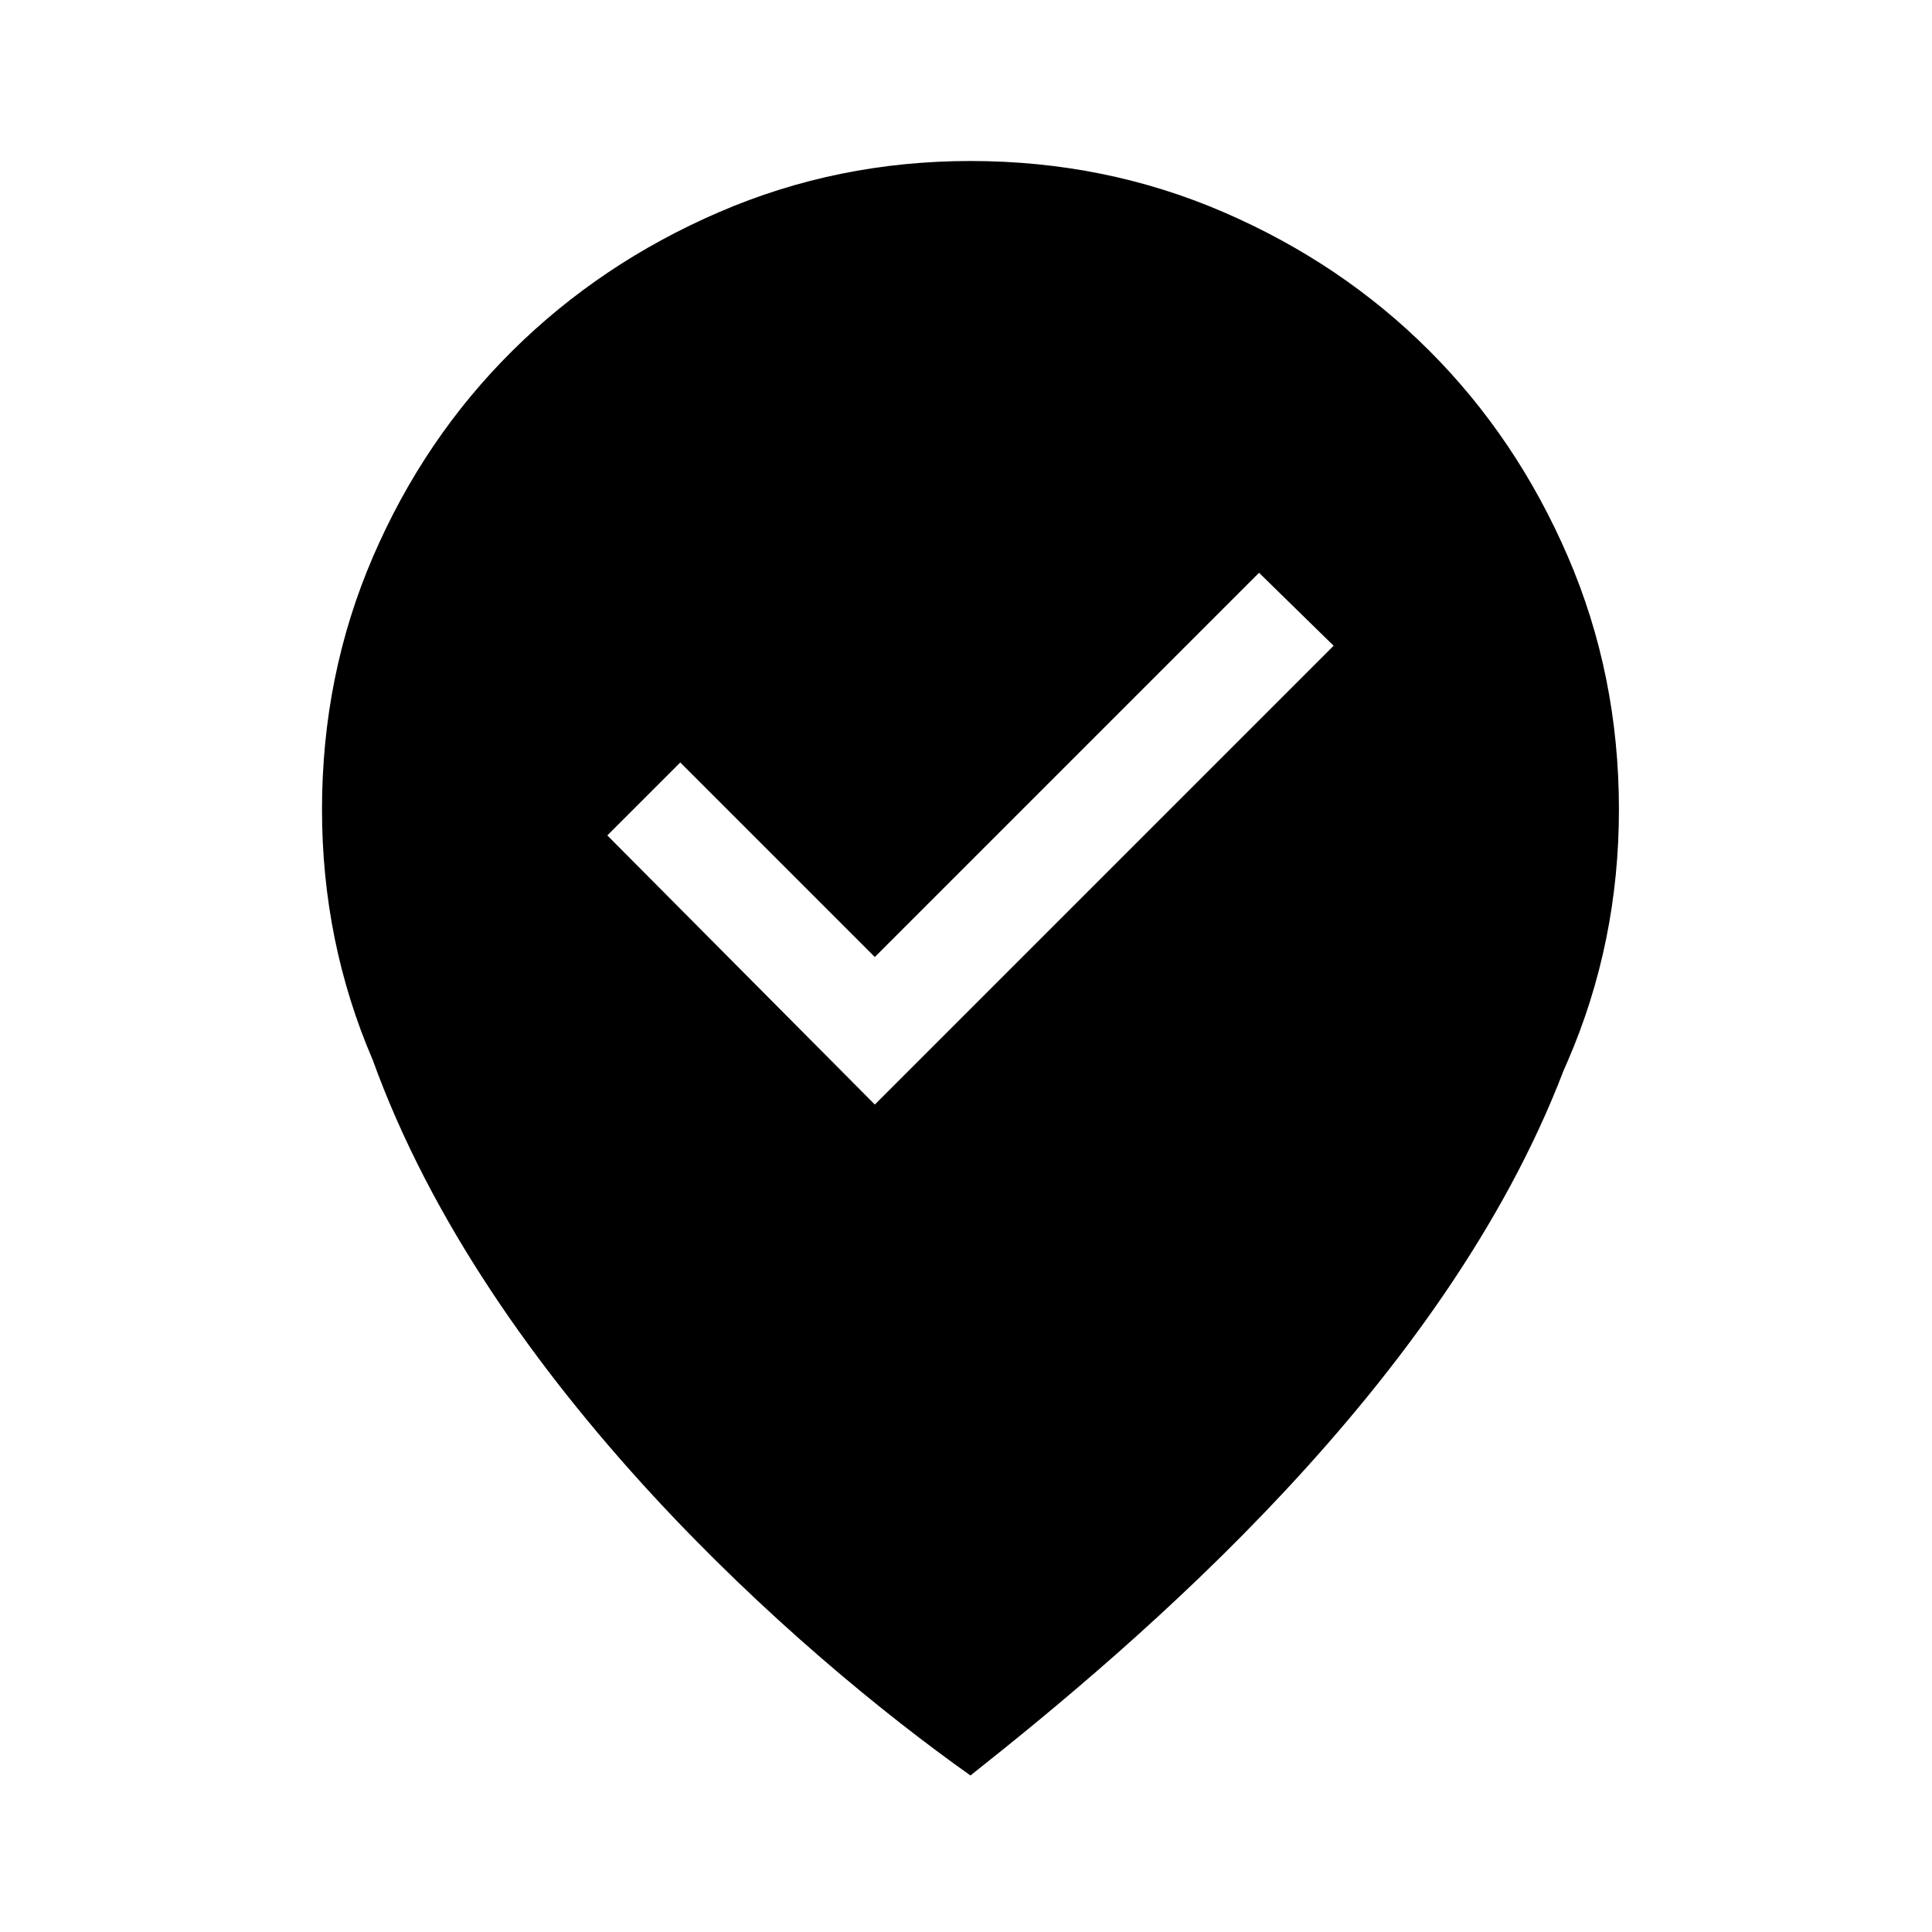 <svg width="72" height="72" viewBox="0 0 72 72" fill="currentColor" xmlns="http://www.w3.org/2000/svg">
<path fill-rule="evenodd" clip-rule="evenodd" d="M49.7 24.065L32.602 41.163L22.633 31.133L25.352 28.415L32.602 35.665L46.921 21.346L49.7 24.065ZM13.892 39.505C12.631 36.573 12 33.46 12 30.167C12 26.824 12.634 23.682 13.903 20.742C15.172 17.801 16.904 15.244 19.099 13.069C21.294 10.894 23.862 9.172 26.802 7.903C29.742 6.634 32.864 6 36.167 6C39.51 6 42.651 6.634 45.592 7.903C48.532 9.172 51.09 10.894 53.265 13.069C55.44 15.244 57.161 17.801 58.43 20.742C59.699 23.682 60.333 26.824 60.333 30.167C60.333 33.469 59.699 36.591 58.43 39.531C58.378 39.652 58.325 39.772 58.272 39.891C53.799 51.583 42.486 61.164 36.166 66.167C29.765 61.633 18.242 51.551 13.892 39.505Z" fill="currentColor"/>
</svg>
